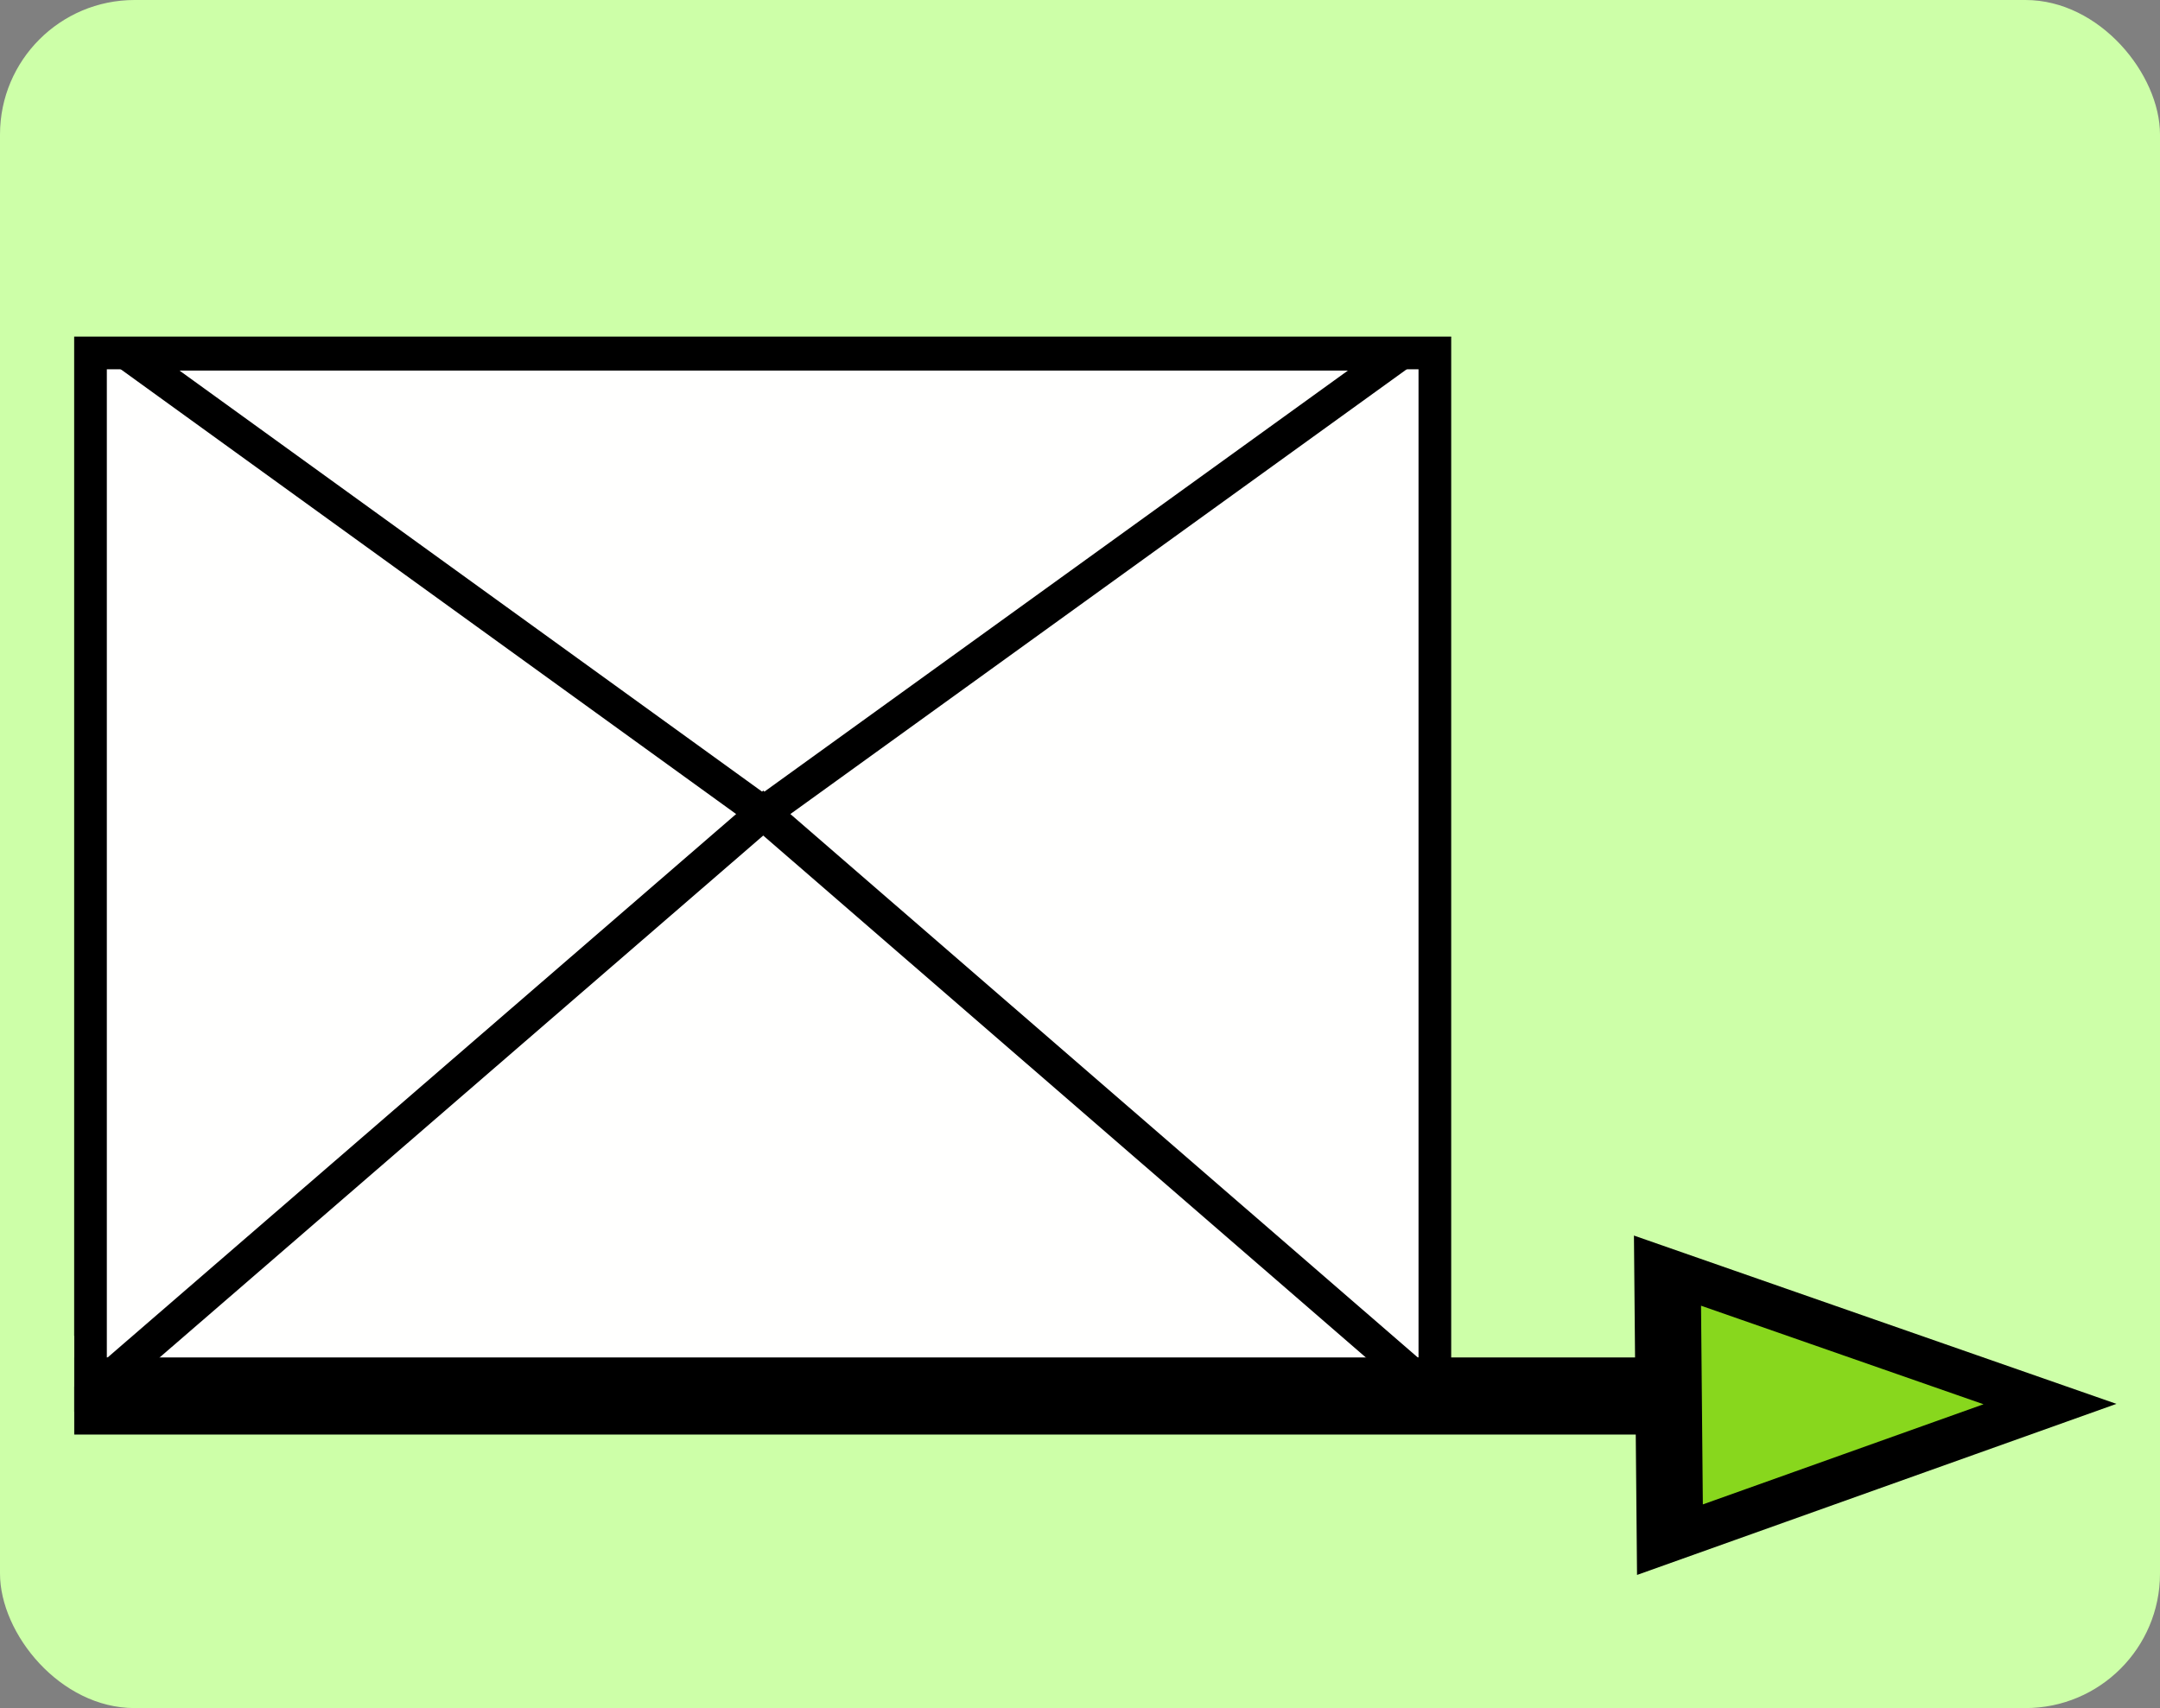 <?xml version="1.0" encoding="UTF-8" standalone="no"?>
<!-- Created with Inkscape (http://www.inkscape.org/) -->

<svg
   xmlns:osb="http://www.openswatchbook.org/uri/2009/osb"
   xmlns:dc="http://purl.org/dc/elements/1.1/"
   xmlns:cc="http://creativecommons.org/ns#"
   xmlns:rdf="http://www.w3.org/1999/02/22-rdf-syntax-ns#"
   xmlns:svg="http://www.w3.org/2000/svg"
   xmlns="http://www.w3.org/2000/svg"
   xmlns:sodipodi="http://sodipodi.sourceforge.net/DTD/sodipodi-0.dtd"
   xmlns:inkscape="http://www.inkscape.org/namespaces/inkscape"
   version="1.1"
   id="svg4535"
   width="62.75"
   height="49.625"
   viewBox="0 0 62.75 49.625"
   sodipodi:docname="feedback.svg"
   inkscape:version="0.92.4 (5da689c313, 2019-01-14)">
  <rect x="0" y="0" width="62.75" height="49.625" fill="#808080" stroke="none"/>
  <defs
     id="defs4539">
    <linearGradient
       id="linearGradient6574"
       osb:paint="solid">
      <stop
         style="stop-color:#000000;stop-opacity:1;"
         offset="0"
         id="stop6572" />
    </linearGradient>
    <inkscape:path-effect
       effect="lattice2"
       gridpoint0="1.934,-0.73"
       gridpoint1="49.129,-0.73"
       gridpoint2="1.934,49.807"
       gridpoint3="49.129,49.807"
       gridpoint4="13.733,-0.73"
       gridpoint5="37.33,-0.73"
       gridpoint6="13.733,49.807"
       gridpoint7="37.33,49.807"
       gridpoint8x9="25.531,-0.73"
       gridpoint10x11="25.531,49.807"
       gridpoint12="1.934,11.904"
       gridpoint13="49.129,11.904"
       gridpoint14="1.934,37.173"
       gridpoint15="49.129,37.173"
       gridpoint16="13.733,11.904"
       gridpoint17="37.33,11.904"
       gridpoint18="13.733,37.173"
       gridpoint19="37.33,37.173"
       gridpoint20x21="25.531,11.904"
       gridpoint22x23="25.531,37.173"
       gridpoint24x26="1.934,24.539"
       gridpoint25x27="49.129,24.539"
       gridpoint28x30="13.733,24.539"
       gridpoint29x31="37.33,24.539"
       gridpoint32x33x34x35="25.531,24.539"
       id="path-effect3755"
       is_visible="true"
       horizontal_mirror="false"
       vertical_mirror="false"
       live_update="true" />
    <inkscape:path-effect
       effect="envelope"
       id="path-effect3753"
       is_visible="true"
       yy="true"
       xx="true"
       bendpath1="M 1.936,1.73 H 49.131"
       bendpath2="M 49.131,1.73 V 47.351"
       bendpath3="M 1.936,47.351 H 49.131"
       bendpath4="M 1.936,1.73 V 47.351" />
    <inkscape:path-effect
       effect="fill_between_strokes"
       id="path-effect48"
       is_visible="true"
       linkedpath=""
       secondpath=""
       reversesecond="false" />
    <inkscape:path-effect
       effect="perspective-envelope"
       up_left_point="1.936,1.73"
       up_right_point="49.131,1.73"
       down_left_point="1.936,47.351"
       down_right_point="49.131,47.351"
       id="path-effect46"
       is_visible="true"
       deform_type="perspective"
       horizontal_mirror="false"
       vertical_mirror="false"
       overflow_perspective="false" />
    <clipPath
       clipPathUnits="userSpaceOnUse"
       id="clipPath5830">
      <rect
         style="opacity:0.248;fill:#9a1c9b;fill-opacity:1;stroke:#000000;stroke-width:0.7;stroke-miterlimit:4;stroke-dasharray:none;stroke-opacity:1;paint-order:markers stroke fill"
         id="rect5832"
         width="49.493"
         height="49.714"
         x="0.337"
         y="0.353" />
    </clipPath>
    <clipPath
       clipPathUnits="userSpaceOnUse"
       id="clipPath5834">
      <rect
         style="opacity:0.248;fill:#9a1c9b;fill-opacity:1;stroke:#000000;stroke-width:0.7;stroke-miterlimit:4;stroke-dasharray:none;stroke-opacity:1;paint-order:markers stroke fill"
         id="rect5836"
         width="49.493"
         height="49.714"
         x="0.337"
         y="0.353" />
    </clipPath>
    <clipPath
       clipPathUnits="userSpaceOnUse"
       id="clipPath5120">
      <rect
         style="opacity:0.17;fill:#374fa0;fill-opacity:1;stroke-width:2.169"
         id="rect5122"
         width="44.846"
         height="45.002"
         x="2.515"
         y="2.916"
         transform="rotate(90)" />
    </clipPath>
    <clipPath
       clipPathUnits="userSpaceOnUse"
       id="clipPath5124">
      <rect
         style="opacity:0.17;fill:#374fa0;fill-opacity:1;stroke-width:2.169"
         id="rect5126"
         width="44.846"
         height="45.002"
         x="2.515"
         y="2.916"
         transform="rotate(90)" />
    </clipPath>
  </defs>
  <sodipodi:namedview
     pagecolor="#ffffff"
     bordercolor="#666666"
     borderopacity="1"
     objecttolerance="10"
     gridtolerance="10"
     guidetolerance="10"
     inkscape:pageopacity="0"
     inkscape:pageshadow="2"
     inkscape:window-width="1366"
     inkscape:window-height="715"
     id="namedview4537"
     showgrid="false"
     inkscape:zoom="1.4142136"
     inkscape:cx="3.0534491"
     inkscape:cy="10.096094"
     inkscape:window-x="-8"
     inkscape:window-y="-8"
     inkscape:window-maximized="1"
     inkscape:current-layer="layer2"
     inkscape:snap-grids="false"
     inkscape:snap-to-guides="false"
     inkscape:lockguides="true"
     showguides="true"
     inkscape:guide-bbox="true">
    <sodipodi:guide
       position="32.75,20.875"
       orientation="1,0"
       id="guide11192"
       inkscape:locked="true" />
    <sodipodi:guide
       position="20.5,27.25"
       orientation="0,1"
       id="guide11194"
       inkscape:locked="true" />
  </sodipodi:namedview>
  <path
     style="opacity:0;fill:#9a1c9b;fill-opacity:1;stroke:#000000;stroke-width:0.689;stroke-miterlimit:4;stroke-dasharray:none;stroke-opacity:1;paint-order:markers stroke fill"
     d="m 9.708,0.698 c -0.008,0.012 -0.017,0.025 -0.025,0.037 -0.009,0.012 -0.016,0.026 -0.027,0.037 -0.011,0.01 -0.024,0.018 -0.035,0.027 -0.029,0.013 -0.051,0.024 -0.082,0.025 -0.013,5.0488e-4 -0.026,-0.001 -0.039,-0.002 -0.004,-2.921e-5 -0.008,-0.002 -0.012,-0.002 -0.023,0.07 -0.077,0.176 -0.111,0.236 -0.048,0.085 -0.065,0.112 -0.135,0.18 -0.015,0.014 -0.033,0.025 -0.049,0.037 -0.101,0.004 -0.116,0.008 -0.123,-0.004 C 9.049,1.28 9.02,1.281 8.995,1.287 8.955,1.297 8.915,1.307 8.874,1.317 8.844,1.324 8.813,1.332 8.782,1.338 c -0.002,3.087e-4 -0.002,-2.981e-4 -0.004,0 -0.002,0.004 -0.005,0.007 -0.008,0.01 C 8.756,1.36 8.739,1.372 8.724,1.383 L 8.659,1.365 C 8.627,1.389 8.596,1.413 8.564,1.436 8.427,1.535 8.289,1.632 8.155,1.735 8.073,1.799 7.996,1.863 7.915,1.93 c -0.092,0.068 -0.179,0.143 -0.266,0.217 -0.004,0.004 -0.019,0.014 -0.029,0.023 -0.013,0.018 -0.029,0.034 -0.041,0.053 h -0.002 c -0.002,1.306e-4 -0.002,0.007 -0.004,0.006 -0.005,-0.002 -0.007,-0.009 -0.012,-0.012 -0.008,0.005 -0.015,0.009 -0.023,0.014 -0.028,0.006 0.003,-5.535e-4 -0.01,0.002 -0.005,0.005 -0.01,0.009 -0.016,0.014 -0.049,0.043 -0.061,0.021 -0.062,-0.016 -0.067,0.061 -0.141,0.134 -0.195,0.184 -0.067,0.061 -0.136,0.121 -0.203,0.182 0.007,0.006 0.02,0.007 0.025,0.016 0.02,0.036 -0.011,0.06 -0.045,0.074 -0.017,0.014 -0.034,0.026 -0.051,0.039 -0.013,0.011 -0.02,0.017 -0.031,0.025 0.065,0.197 0.08,0.167 0.004,0.205 -0.009,0.002 -2.6e-5,7.28e-4 -0.018,0.014 -4.73e-5,1.234e-4 -0.003,7.031e-4 -0.004,0.002 -0.004,0.004 -0.014,0.015 -0.01,0.008 9.203e-4,-0.003 0.003,-0.01 0.002,-0.008 -0.033,0.054 0.012,-0.009 -0.025,0.047 l -0.002,0.002 c 0.001,0.006 -0.002,-0.012 0.002,0.004 0.003,0.063 -0.007,0.128 -0.02,0.189 -7.673e-4,0.007 2.912e-4,0.014 -0.002,0.021 -0.014,0.043 -0.024,0.081 -0.062,0.107 -0.004,0.003 -0.009,0.003 -0.014,0.006 V 47.104 c 0.001,0.001 -0.001,-0.008 0.029,0.041 -0.002,-0.002 0.004,0.007 0.004,0.008 0.008,0.006 0.023,0.014 0.018,0.021 -0.002,0.002 -0.004,0.004 -0.006,0.006 0.014,0.024 0.028,0.045 0.016,0.039 -0.012,-0.006 -0.018,-0.019 -0.023,-0.031 0.024,0.016 0.042,0.057 0.045,0.074 0.002,0.011 -4.84e-5,0.024 0,0.035 -0.004,0.045 -0.006,0.088 -0.004,0.133 l -0.002,0.002 c 0.003,0.003 0.006,0.002 0.01,0.006 0.028,0.031 0.058,0.062 0.086,0.094 0.131,0.147 0.088,0.105 0.23,0.256 0.083,0.088 0.168,0.175 0.252,0.264 0.002,0.002 0.004,0.004 0.006,0.006 0.447,0.384 0.917,0.798 1.418,1.238 H 54.667 c 0.01,-0.008 0.02,-0.02 0.027,-0.025 9.56e-4,10e-4 9.9e-4,0.003 0.002,0.004 0.009,-0.005 0.018,-0.012 0.027,-0.018 -0.043,-0.009 0.009,-0.001 0.045,0 -0.003,-0.001 -0.005,-0.003 -0.008,-0.004 -0.015,-0.009 0.032,0.003 0.053,0.002 0.002,-0.001 0.004,-0.002 0.006,-0.004 0.076,-0.061 0.122,-0.104 0.197,-0.17 0.125,-0.105 0.257,-0.206 0.408,-0.27 0.045,-0.019 0.09,-0.036 0.135,-0.055 0.012,-0.005 0.023,-0.01 0.035,-0.016 0.366,-0.32 0.546,-0.454 0.779,-0.592 -0.04,-0.083 -0.062,-0.138 -0.047,-0.164 -0.004,-0.008 -0.002,-0.006 -0.006,-0.014 -0.003,-0.006 0.012,-0.004 0.018,-0.006 0.021,-0.016 0.052,-0.033 0.104,-0.059 0.021,-0.011 0.035,-0.003 0.055,-0.01 0.01,-0.004 0.019,-0.009 0.029,-0.014 0.008,-0.014 0.017,-0.028 0.025,-0.041 0.026,-0.04 0.053,-0.078 0.08,-0.117 0.029,-0.037 0.056,-0.077 0.088,-0.111 0.176,-0.193 0.414,-0.329 0.656,-0.43 -0.002,-0.035 0.004,-0.071 -0.002,-0.105 -0.003,-0.012 -0.007,-0.025 -0.01,-0.037 -8.9e-4,-0.004 -0.004,-0.006 -0.004,-0.01 -3.72e-4,-0.003 3.42e-4,-0.006 0,-0.01 -0.008,-0.004 -0.007,-0.003 -0.016,-0.008 -0.019,-0.01 -0.025,-0.037 -0.033,-0.057 -0.006,-0.013 -0.015,-0.029 -0.01,-0.043 0.054,-0.152 0.076,-0.178 0.129,-0.189 V 2.897 c -0.042,-0.033 -0.085,-0.067 -0.129,-0.098 -0.008,-0.006 -0.019,-0.009 -0.023,-0.018 -0.002,-0.003 0.014,-0.005 0.01,-0.006 -0.021,-0.005 -0.044,3.277e-4 -0.064,-0.008 -0.029,-0.012 -0.057,-0.029 -0.08,-0.051 -0.046,-0.044 -0.066,-0.122 -0.088,-0.176 -0.011,-0.045 -0.026,-0.089 -0.033,-0.135 -0.015,-0.09 -0.018,-0.135 -0.01,-0.217 0.002,-0.017 0.009,-0.036 0.014,-0.057 -0.023,-0.002 -0.045,-0.003 -0.068,-0.006 h -0.002 c -0.032,-0.002 -0.075,-0.003 -0.088,-0.004 -0.09,-0.008 -0.202,-0.014 -0.295,-0.035 -0.07,-0.016 -0.099,-0.031 -0.164,-0.059 -0.104,-0.045 -0.078,-0.032 -0.18,-0.08 -0.006,-0.003 -0.012,-0.007 -0.018,-0.01 -0.053,0.002 -0.09,-0.003 -0.205,-0.025 0.001,-0.03 0.005,-0.061 0.004,-0.092 -0.027,-0.029 -0.041,-0.07 -0.053,-0.113 -0.058,-0.022 -0.121,-0.037 -0.182,-0.072 -0.036,-0.021 -0.069,-0.047 -0.104,-0.07 -0.025,-0.021 -0.05,-0.04 -0.074,-0.062 -0.053,-0.049 -0.065,-0.064 -0.104,-0.117 -0.008,-0.011 -0.036,-0.029 -0.023,-0.035 0.017,-0.008 0.031,0.024 0.049,0.027 -0.013,-0.016 -0.026,-0.031 -0.039,-0.047 -0.021,-0.009 -0.041,-0.013 -0.064,-0.023 -0.032,-0.015 -0.062,-0.033 -0.092,-0.051 -0.046,-0.028 -0.083,-0.054 -0.117,-0.096 -0.017,-0.02 -0.029,-0.045 -0.043,-0.066 -0.01,-0.025 -0.022,-0.049 -0.029,-0.074 -0.017,-0.058 -0.013,-0.062 -0.014,-0.109 -1.71e-4,-0.009 4.75e-4,-0.018 0,-0.027 -0.048,-0.007 -0.099,-0.009 -0.139,-0.018 -0.052,-0.012 -0.103,-0.03 -0.154,-0.045 -0.09,-0.038 -0.105,-0.039 -0.18,-0.088 -0.012,-0.008 -0.025,-0.017 -0.035,-0.027 -0.003,-0.003 -0.005,-0.007 -0.008,-0.01 z M 54.814,49.254 c 0.005,-0.003 -0.009,0.003 -0.045,0.002 0.009,0.004 0.019,0.008 0.029,0.01 0.005,-0.004 0.011,-0.008 0.016,-0.012 z M 9.021,1.186 l -0.002,0.002 c 4.36e-4,0.009 5.651e-4,0.023 0.008,0.031 0.006,0.007 0.011,0.012 0.021,0.016 -0.005,-0.013 -0.006,-0.02 -0.027,-0.049 z m -0.211,0.086 c -0.003,0.009 -0.007,0.017 -0.01,0.025 0.006,-0.006 0.009,-0.011 0.014,-0.018 v -0.002 c -0.002,-0.002 -0.002,-0.004 -0.004,-0.006 z M 54.708,49.274 c -0.002,-0.001 -0.004,0.004 -0.006,0.004 0.005,0.006 0.01,0.012 0.016,0.018 h 0.018 c -0.009,-0.007 -0.017,-0.016 -0.027,-0.021 z"
     id="rect5237"
     inkscape:connector-curvature="0" />
  <g
     inkscape:groupmode="layer"
     id="layer5"
     inkscape:label="background box"
     style="display:inline"
     transform="translate(6.644,0.258)">
    <rect
       style="display:inline;opacity:1;fill:#cdffa8;fill-opacity:1;stroke:none;stroke-width:1.105;stroke-opacity:1"
       id="rect933"
       width="62.75"
       height="49.625"
       x="-6.644"
       y="-0.258"
       rx="3.909" />
  </g>
  <g
     inkscape:groupmode="layer"
     id="layer8"
     inkscape:label="box"
     style="display:inline"
     transform="translate(6.626,0.253)">
    <rect
       style="opacity:1;fill:#fffffe;fill-opacity:1;stroke:#000000;stroke-width:0.949;stroke-miterlimit:4;stroke-dasharray:none;stroke-dashoffset:0;stroke-opacity:1"
       id="rect5136"
       width="39.055"
       height="30.269"
       x="-3.997"
       y="10.001" />
  </g>
  <g
     inkscape:groupmode="layer"
     id="layer10"
     inkscape:label="box 1"
     style="display:inline">
    <path
       style="fill:none;stroke:#000000;stroke-width:0.969px;stroke-linecap:butt;stroke-linejoin:miter;stroke-opacity:1"
       d="M 3.716,10.281 H 40.658 l -18.485,13.341 z"
       id="path11190"
       inkscape:connector-curvature="0" />
    <path
       style="display:inline;fill:none;stroke:#000000;stroke-width:0.988px;stroke-linecap:butt;stroke-linejoin:miter;stroke-opacity:1"
       d="M 22.173,23.622 41.684,40.522 H 2.629 Z"
       id="path11196"
       inkscape:connector-curvature="0" />
  </g>
  <g
     inkscape:groupmode="layer"
     id="layer7"
     inkscape:label="arrow"
     style="display:inline"
     transform="translate(6.626,0.253)">
    <path
       sodipodi:type="star"
       style="opacity:1;fill:#88d71d;fill-opacity:1;stroke:#000000;stroke-width:2.958;stroke-miterlimit:4;stroke-dasharray:none;stroke-opacity:1"
       id="path5129"
       sodipodi:sides="3"
       sodipodi:cx="15.644738"
       sodipodi:cy="15.190814"
       sodipodi:r1="11.314054"
       sodipodi:r2="5.6570268"
       sodipodi:arg1="-0.12532399"
       sodipodi:arg2="0.92187356"
       inkscape:flatsided="false"
       inkscape:rounded="0"
       inkscape:randomized="0"
       d="M 26.87,13.777 19.063,19.698 11.257,25.619 10.032,15.898 8.807,6.177 17.839,9.977 Z"
       inkscape:transform-center-x="-1.8313685"
       inkscape:transform-center-y="0.011231094"
       transform="matrix(0.648,0.048,-0.078,0.396,36.591,33.794)" />
    <rect
       style="opacity:1;fill:#000000;fill-opacity:1;stroke:#000000;stroke-width:1.272;stroke-miterlimit:4;stroke-dasharray:none;stroke-opacity:1"
       id="rect5133"
       width="45.09"
       height="0.968"
       x="-3.843"
       y="39.821" />
  </g>
  <g
     inkscape:groupmode="layer"
     id="layer2"
     inkscape:label="block">
    <rect
       style="opacity:1;fill:#cdffa8;fill-opacity:1;stroke:none;stroke-width:1.568;stroke-miterlimit:4;stroke-dasharray:none;stroke-dashoffset:0;stroke-opacity:1"
       id="rect14804"
       width="1.405"
       height="3.469"
       x="0.75"
       y="38.812"
       rx="2.8359328e-17"
       ry="2.277" />
  </g>
</svg>
